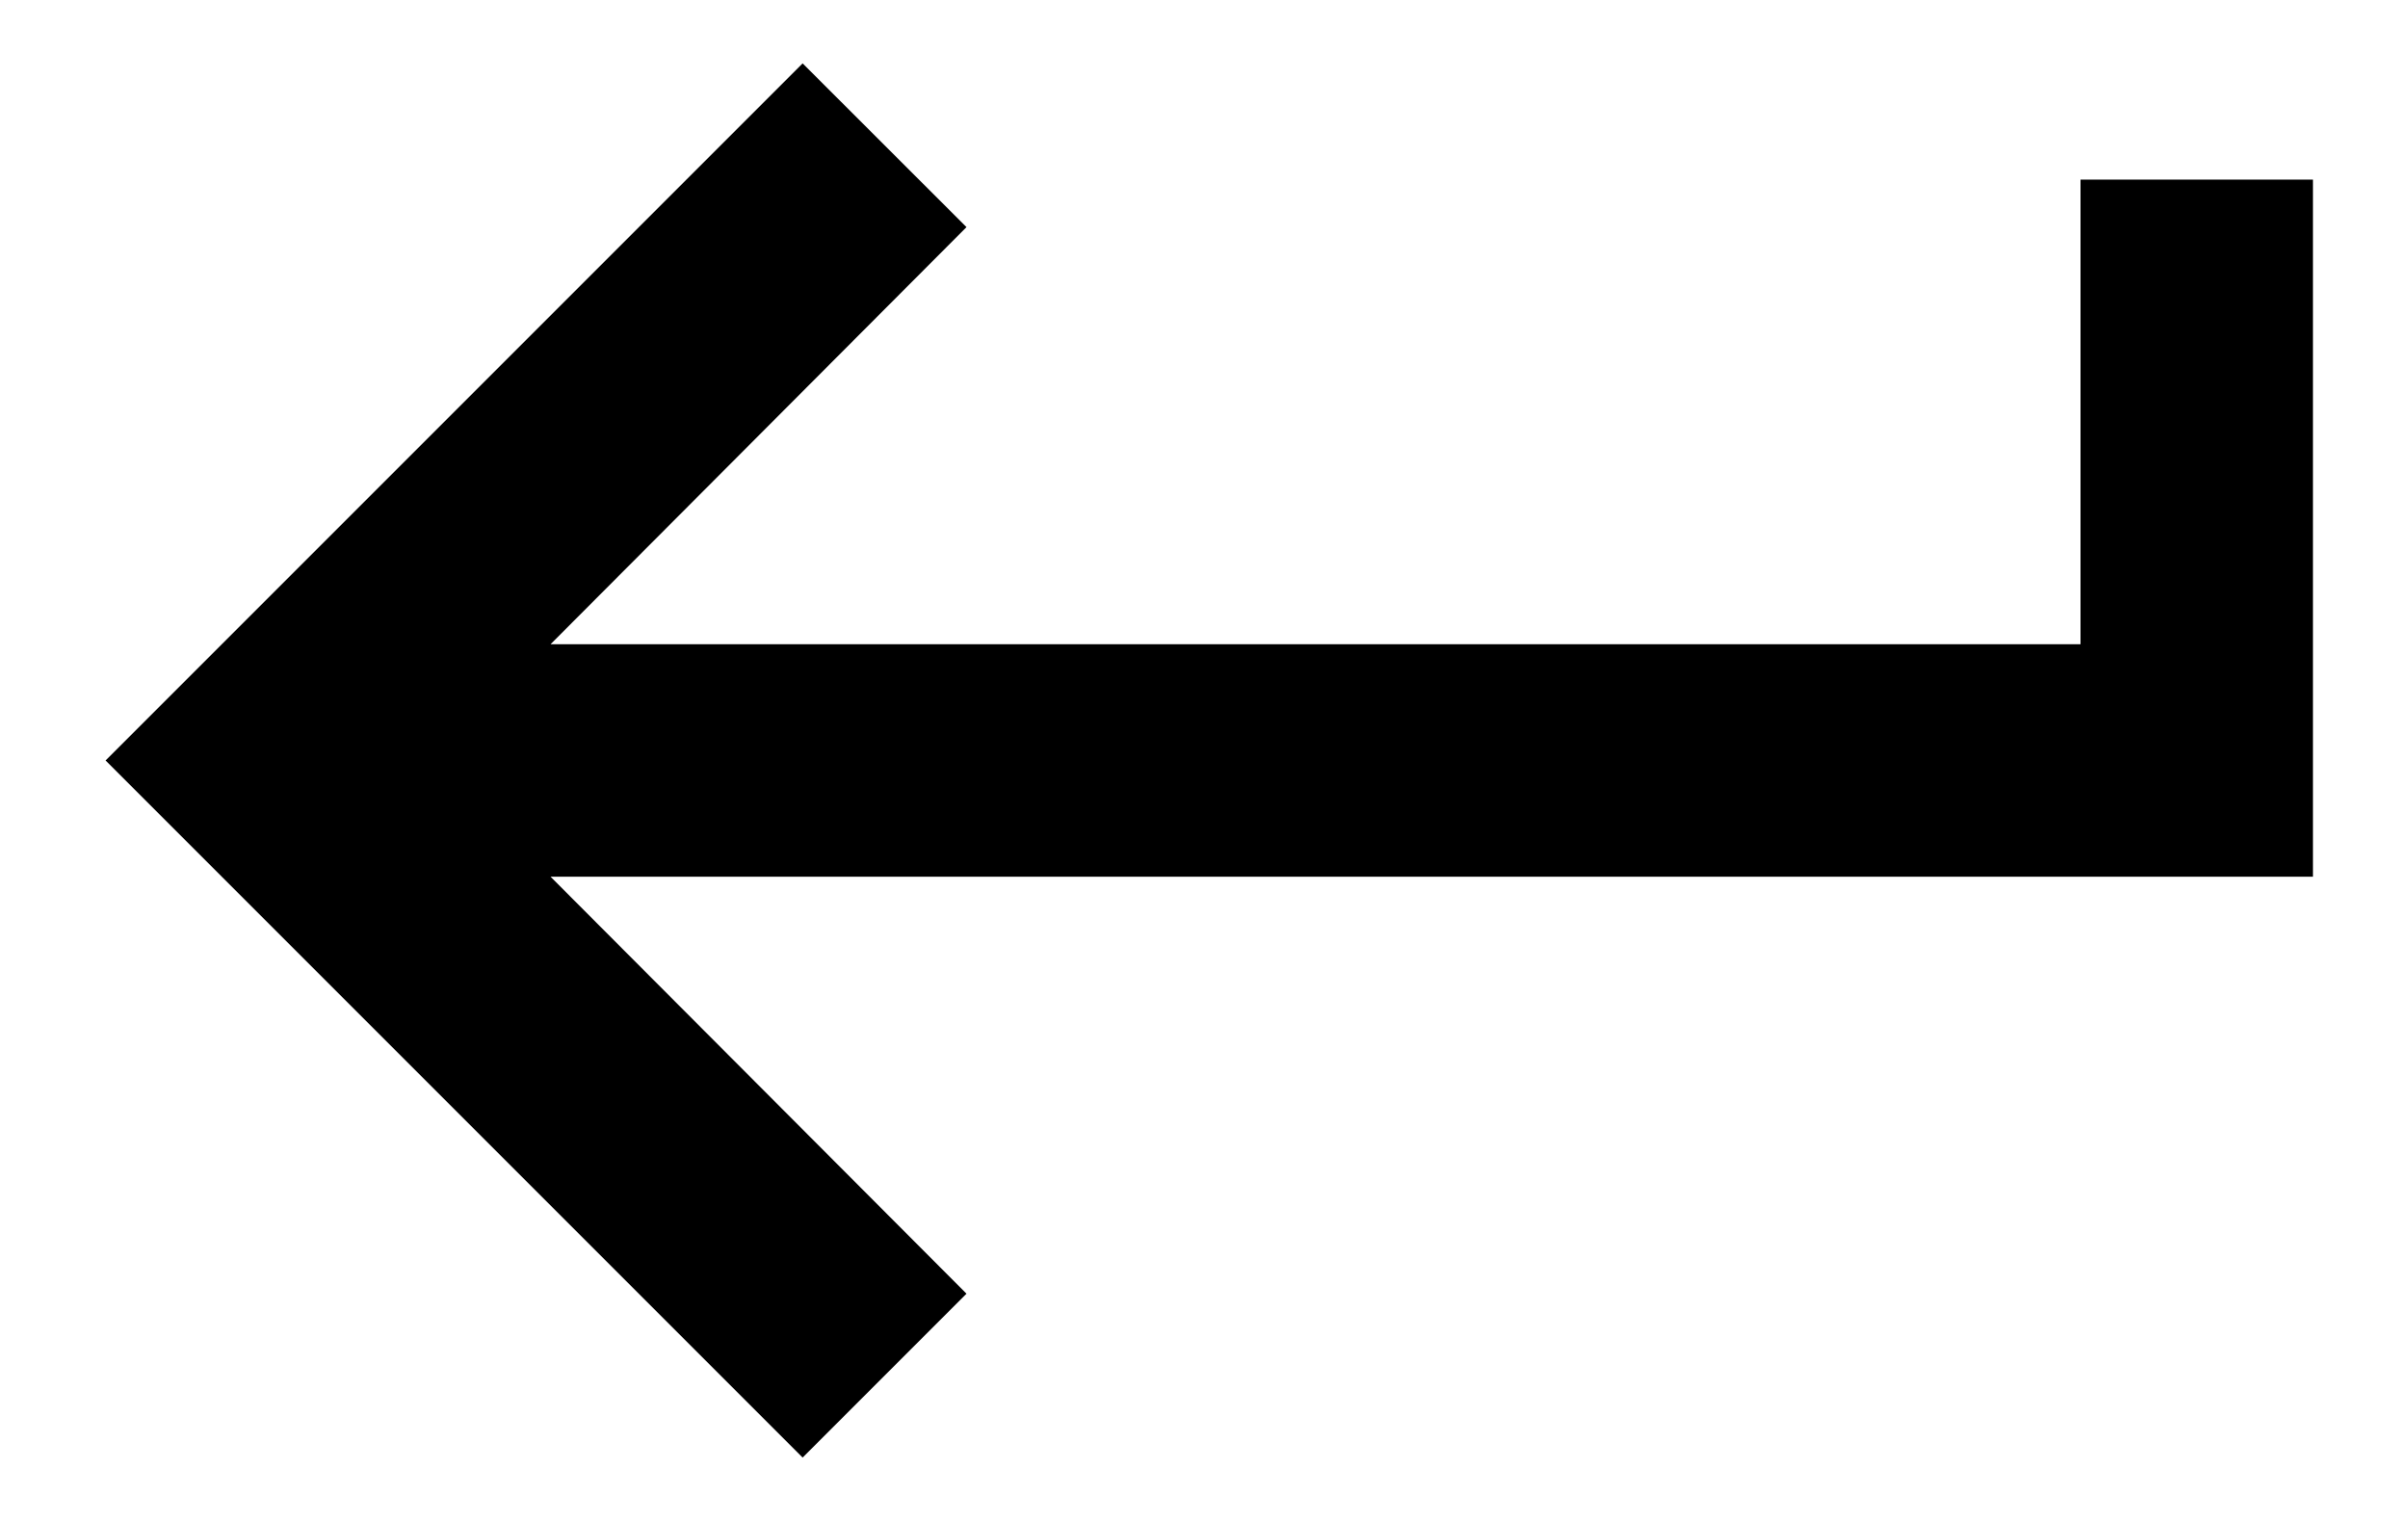 <svg width="19" height="12" viewBox="0 0 19 12" fill="none" xmlns="http://www.w3.org/2000/svg">
<path d="M16.416 1.417V5.083H4.344L7.626 1.792L6.333 0.5L0.833 6L6.333 11.5L7.626 10.207L4.344 6.917H18.25V1.417H16.416Z" fill="black"/>
</svg>
